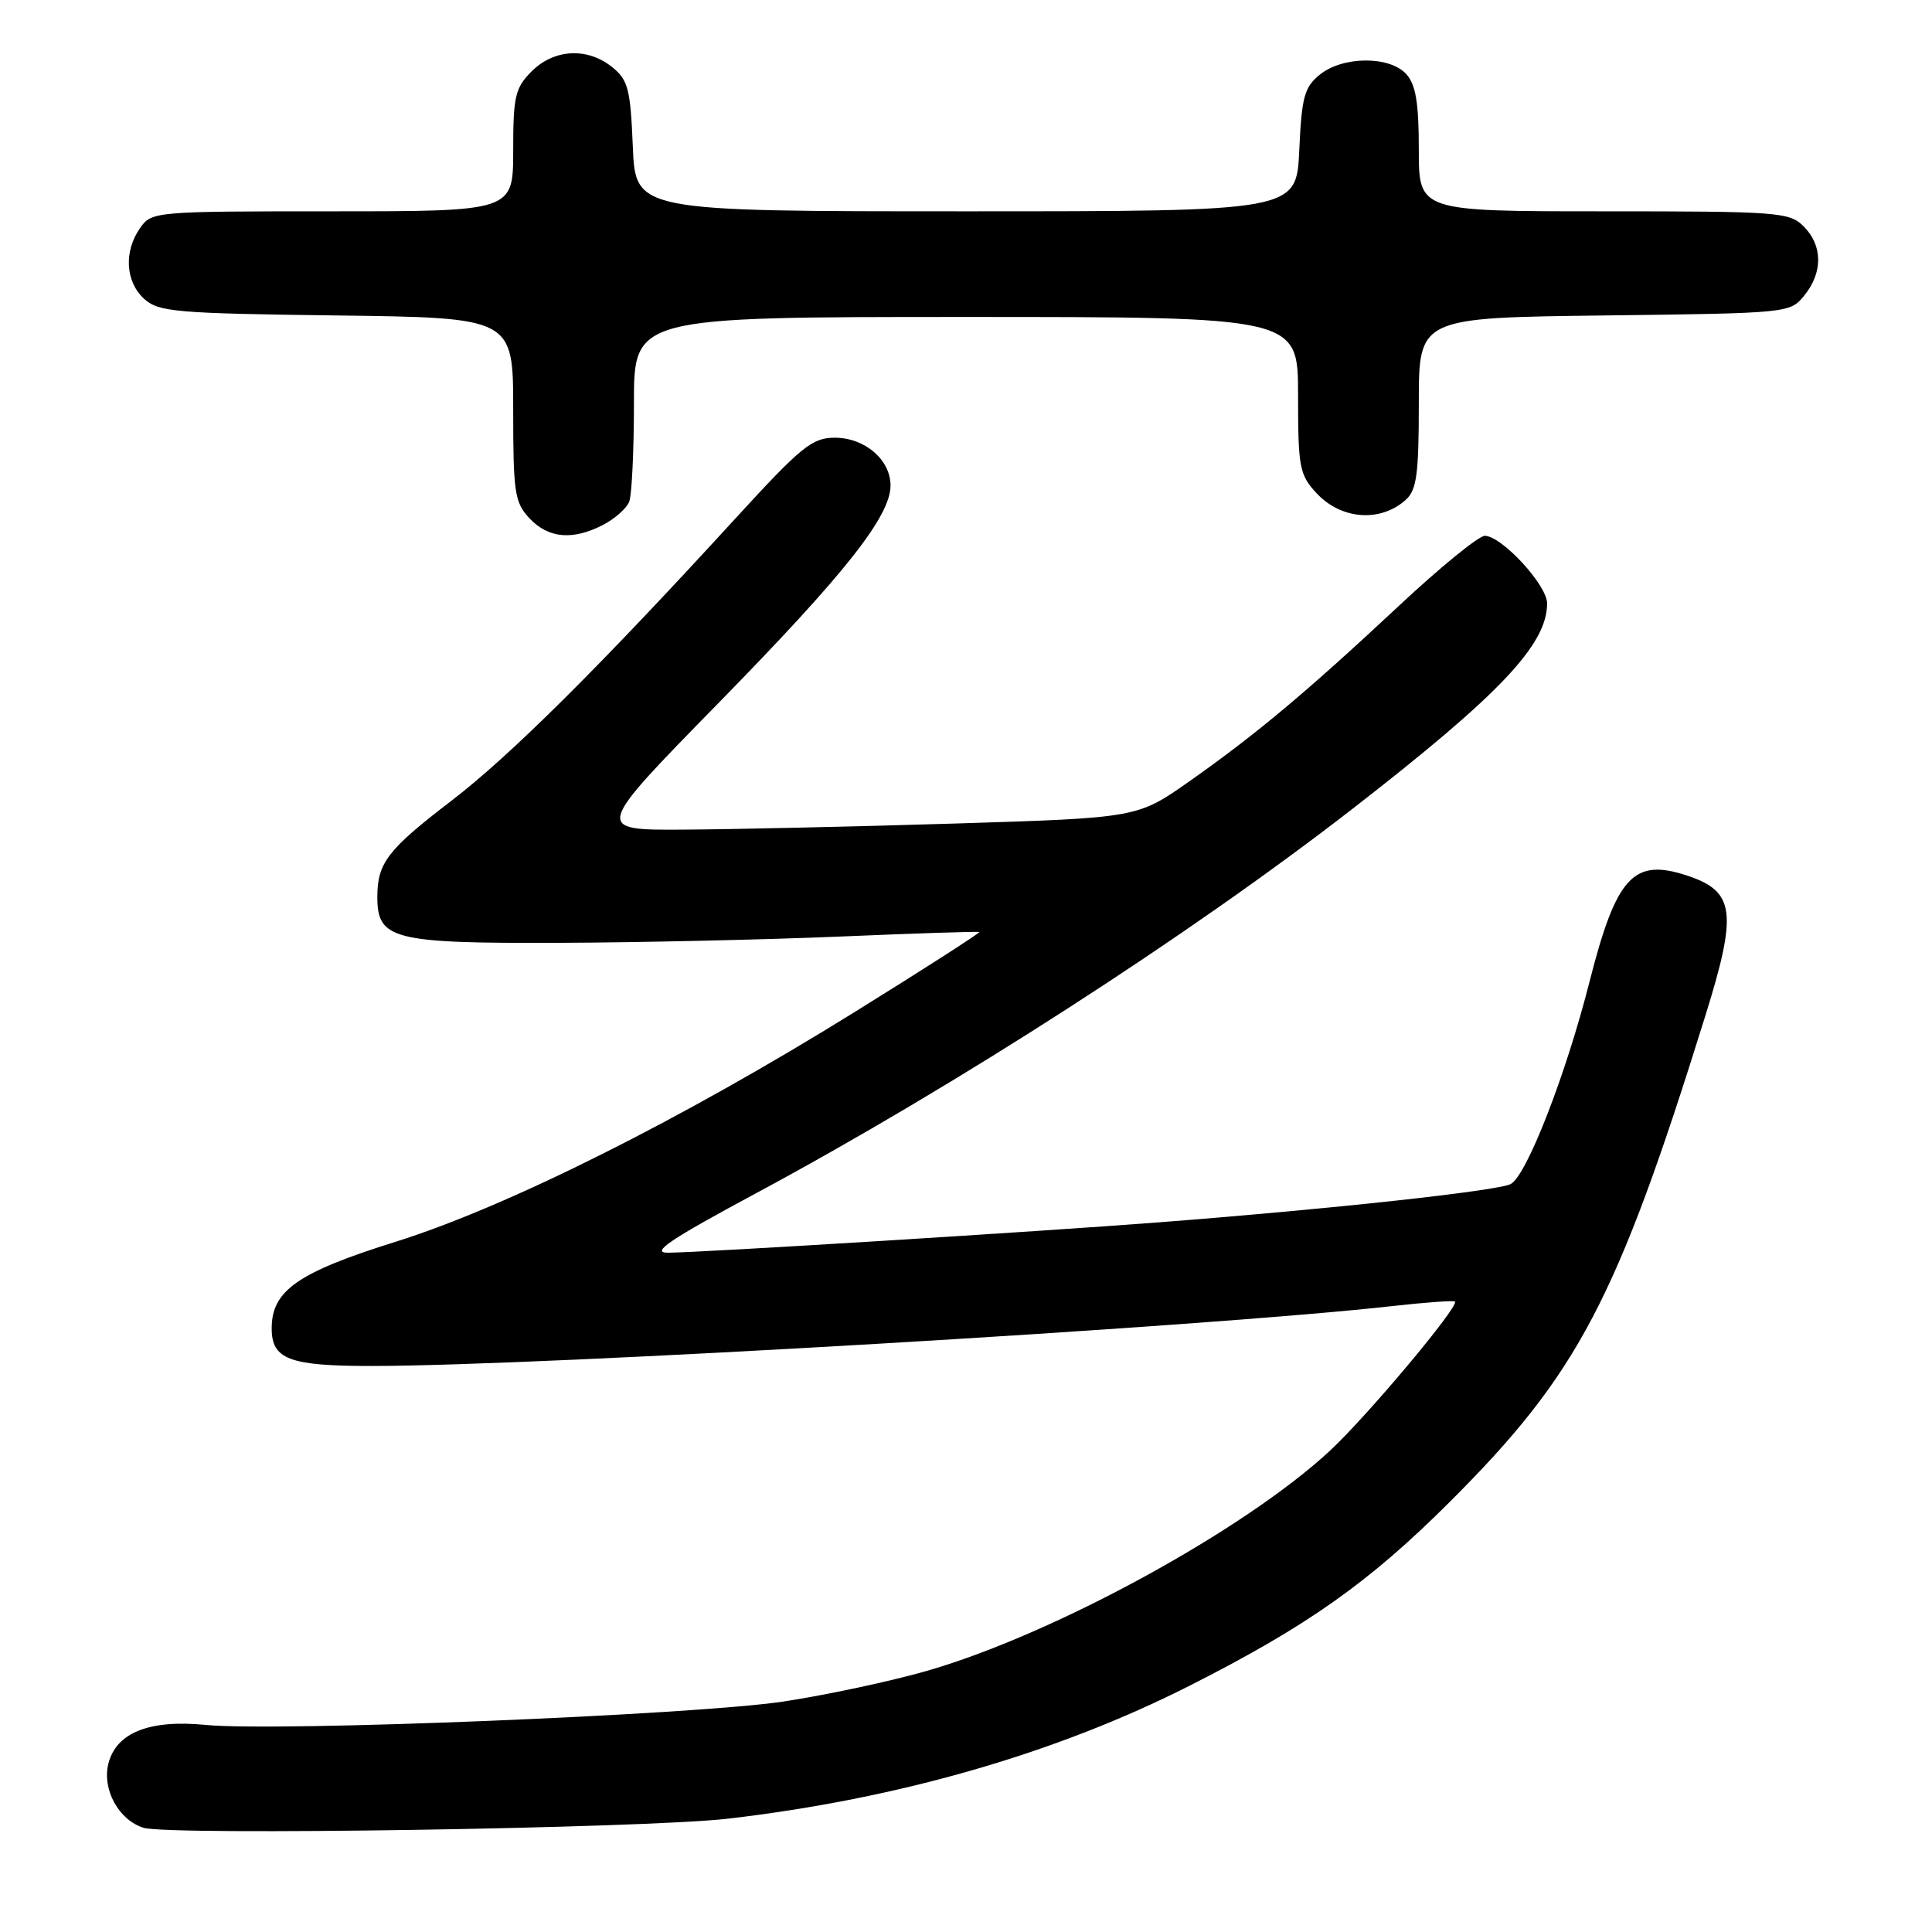 <?xml version="1.0" encoding="UTF-8" standalone="no"?>
<!DOCTYPE svg PUBLIC "-//W3C//DTD SVG 1.1//EN" "http://www.w3.org/Graphics/SVG/1.1/DTD/svg11.dtd" >
<svg xmlns="http://www.w3.org/2000/svg" xmlns:xlink="http://www.w3.org/1999/xlink" version="1.1" viewBox="0 0 256 256">
 <g >
 <path fill="currentColor"
d=" M 96.50 240.98 C 118.99 238.36 139.89 232.34 157.56 223.40 C 173.19 215.49 181.36 209.73 192.07 199.04 C 209.10 182.05 214.21 172.34 225.94 134.68 C 230.26 120.84 229.90 118.11 223.52 116.01 C 216.44 113.67 214.17 116.15 210.63 130.04 C 207.49 142.43 202.28 155.78 200.18 156.89 C 198.44 157.80 176.25 160.22 153.50 161.97 C 137.35 163.22 92.56 165.99 88.50 165.99 C 86.16 166.00 88.72 164.27 100.20 158.10 C 126.71 143.85 157.62 123.93 179.18 107.20 C 198.74 92.02 205.00 85.42 205.00 79.95 C 205.00 77.53 198.98 71.00 196.74 71.00 C 195.94 71.00 190.83 75.16 185.39 80.25 C 173.12 91.71 166.46 97.29 157.61 103.52 C 150.72 108.37 150.72 108.37 126.61 109.12 C 113.35 109.53 97.15 109.89 90.60 109.93 C 78.71 110.00 78.71 110.00 95.11 93.25 C 111.95 76.06 118.00 68.41 118.00 64.33 C 118.00 60.92 114.59 58.00 110.62 58.00 C 107.61 58.00 106.19 59.15 97.40 68.75 C 79.38 88.44 67.58 100.16 59.77 106.14 C 51.34 112.60 50.00 114.34 50.00 118.88 C 50.00 124.48 52.08 125.01 73.97 124.93 C 84.71 124.89 101.60 124.51 111.50 124.09 C 121.40 123.67 129.62 123.40 129.76 123.50 C 129.90 123.60 122.48 128.37 113.26 134.09 C 90.33 148.33 67.18 159.92 52.45 164.53 C 39.45 168.60 36.00 171.01 36.00 176.02 C 36.00 180.12 38.34 181.00 49.18 181.00 C 71.82 181.00 159.79 175.84 184.50 173.06 C 188.90 172.57 192.63 172.30 192.79 172.46 C 193.39 173.06 181.17 187.64 176.22 192.23 C 164.87 202.77 139.63 216.56 122.82 221.40 C 118.05 222.77 109.50 224.60 103.82 225.46 C 92.03 227.24 36.65 229.49 27.25 228.56 C 19.80 227.83 15.39 229.58 14.36 233.70 C 13.51 237.11 15.73 241.17 19.02 242.19 C 22.44 243.25 85.43 242.27 96.50 240.98 Z  M 79.93 69.54 C 81.48 68.73 83.04 67.35 83.38 66.46 C 83.72 65.56 84.00 59.70 84.00 53.42 C 84.00 42.00 84.00 42.00 128.00 42.00 C 172.00 42.00 172.00 42.00 172.00 52.35 C 172.00 61.96 172.18 62.90 174.45 65.35 C 177.69 68.85 182.89 69.25 186.25 66.25 C 187.72 64.94 188.00 62.89 188.00 53.39 C 188.00 42.10 188.00 42.10 212.59 41.80 C 237.06 41.50 237.19 41.49 239.09 39.14 C 241.56 36.09 241.52 32.52 239.00 30.00 C 237.11 28.11 235.67 28.00 212.50 28.00 C 188.00 28.00 188.00 28.00 188.00 19.83 C 188.00 13.63 187.60 11.22 186.35 9.83 C 184.13 7.38 177.93 7.42 174.87 9.90 C 172.83 11.56 172.48 12.85 172.16 19.90 C 171.79 28.00 171.79 28.00 128.00 28.00 C 84.21 28.00 84.21 28.00 83.85 19.41 C 83.54 11.82 83.23 10.60 81.14 8.91 C 77.85 6.25 73.43 6.47 70.45 9.45 C 68.26 11.65 68.00 12.75 68.00 19.95 C 68.00 28.00 68.00 28.00 44.06 28.00 C 20.45 28.00 20.09 28.03 18.56 30.22 C 16.38 33.33 16.62 37.34 19.10 39.60 C 21.02 41.33 23.24 41.53 44.60 41.80 C 68.00 42.10 68.00 42.10 68.00 54.24 C 68.00 65.32 68.19 66.57 70.17 68.69 C 72.68 71.35 75.88 71.63 79.93 69.54 Z "/>
</g>
</svg>